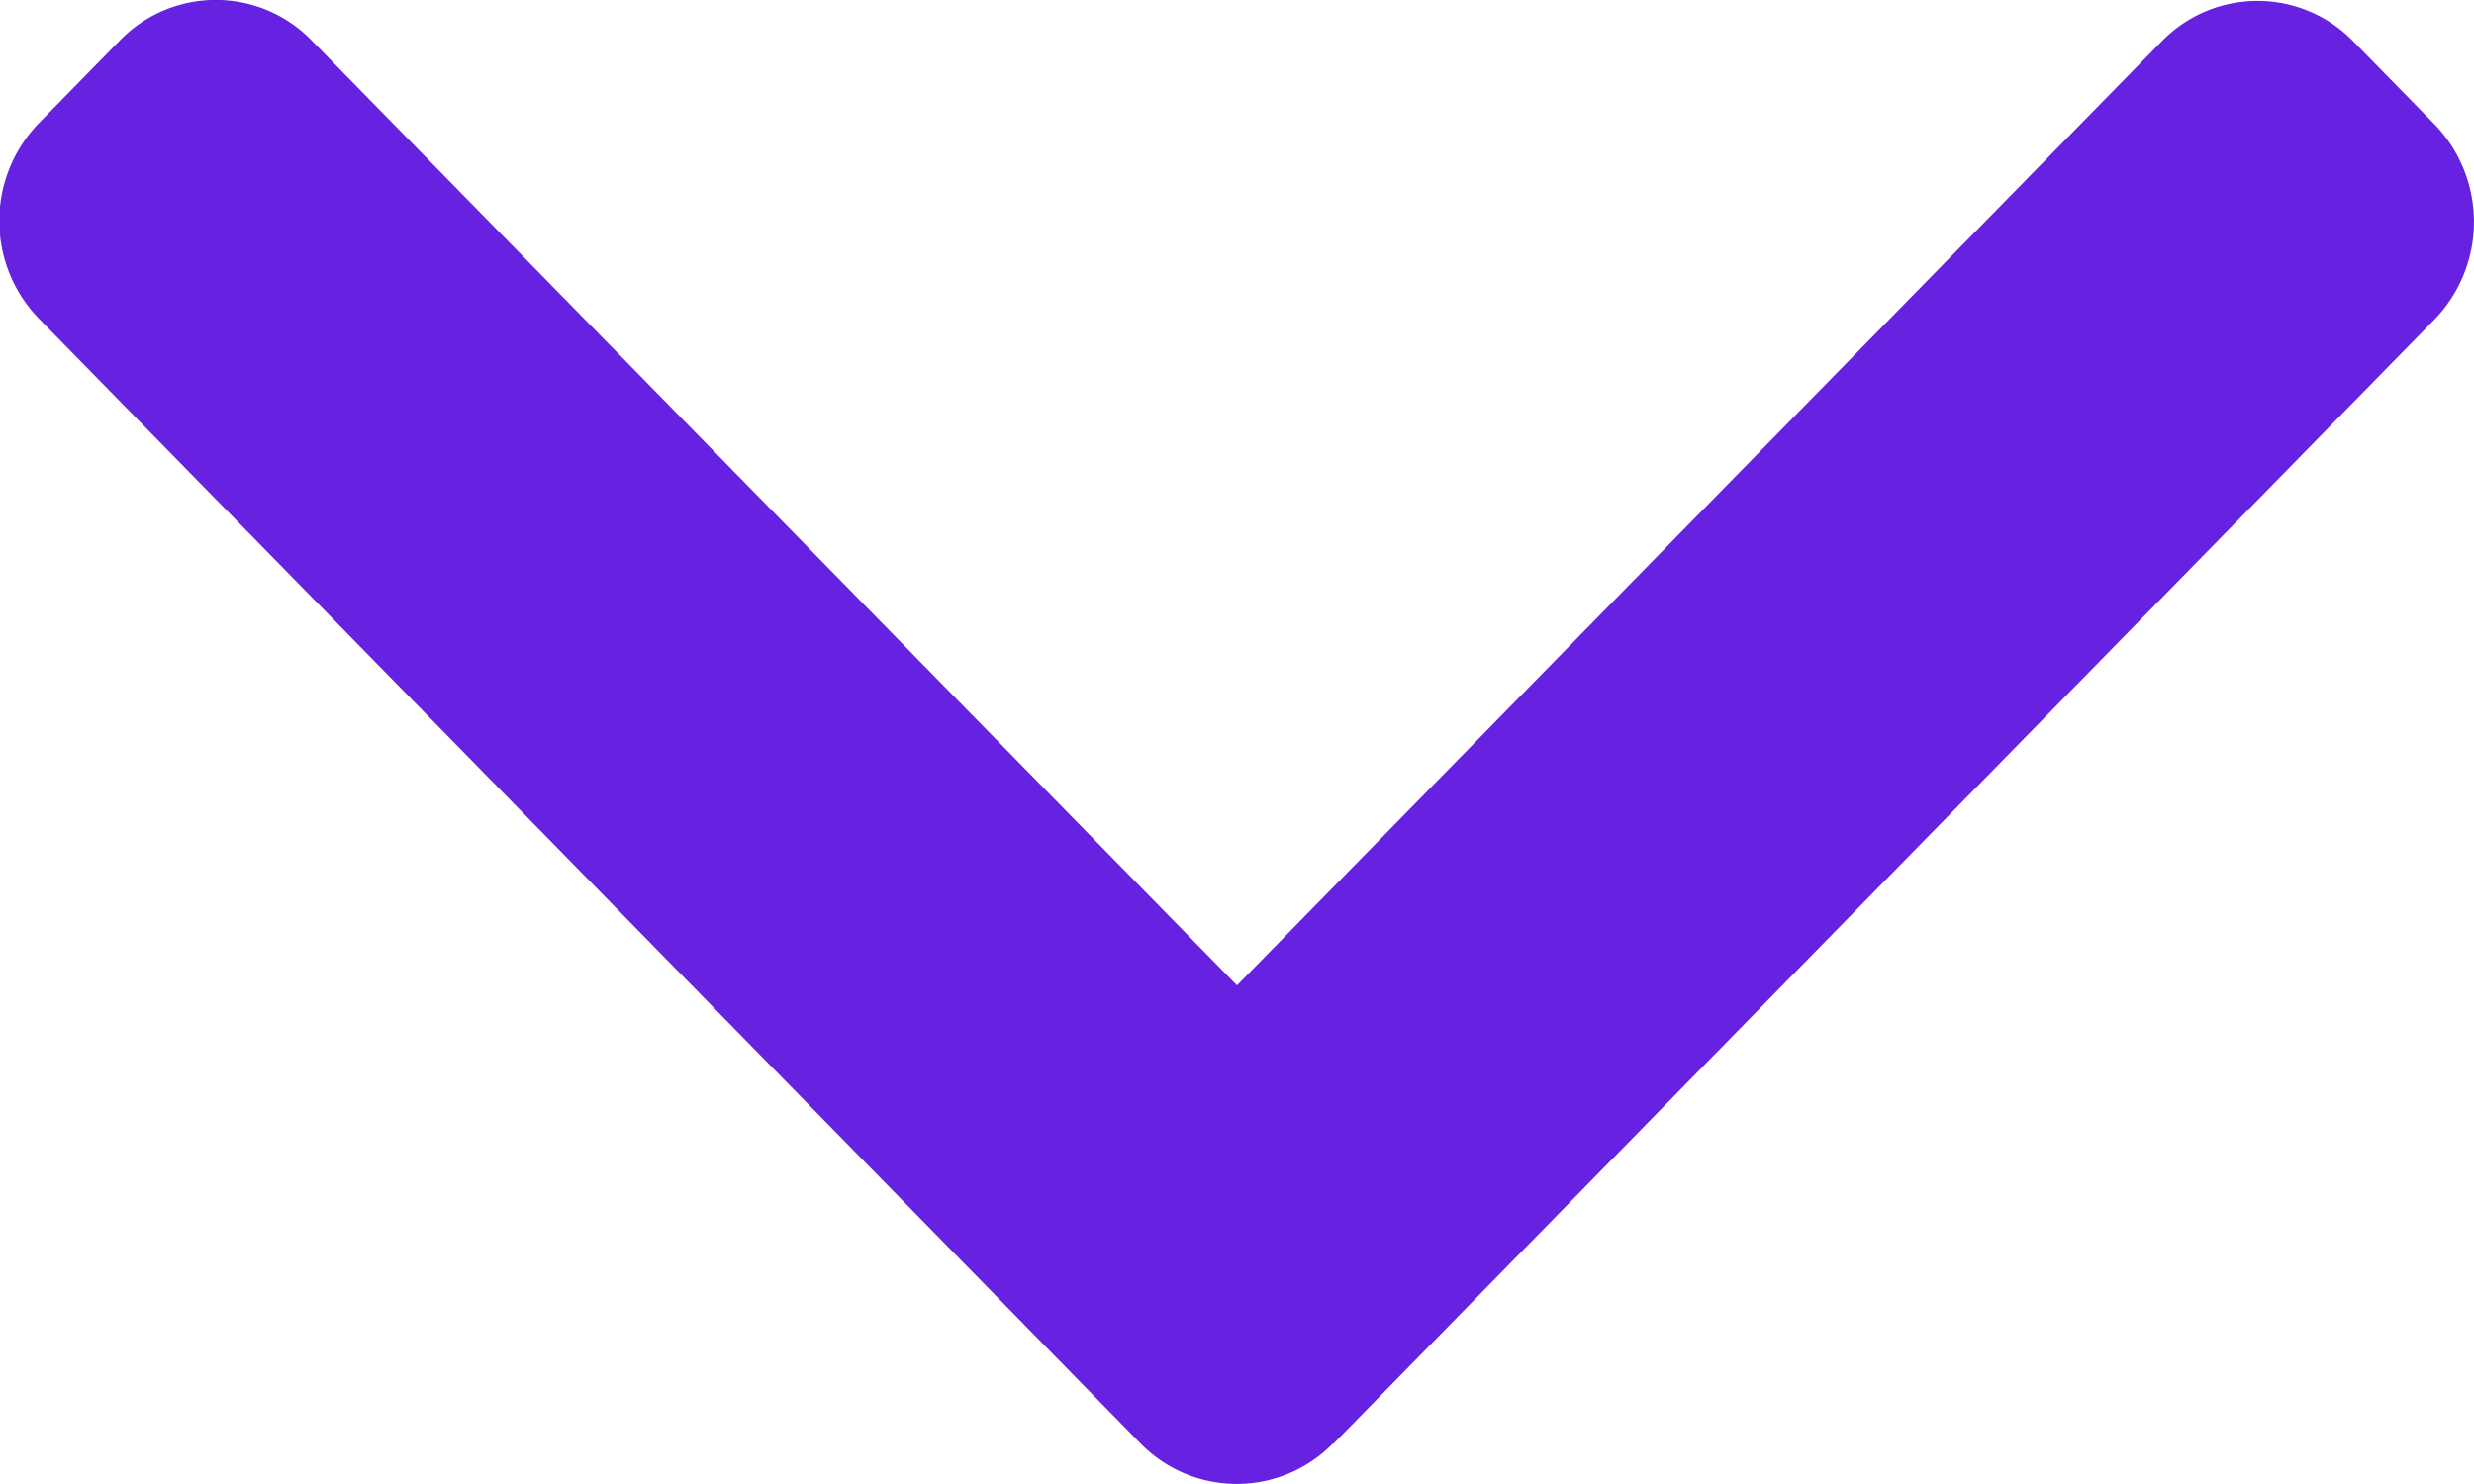 <svg xmlns="http://www.w3.org/2000/svg" viewBox="0 0 10 6">
  <g id="down-arrow" transform="translate(10 -101.478) rotate(90)">
    <g id="Group_1" data-name="Group 1" transform="translate(101.478)">
      <path id="Path_9" data-name="Path 9" d="M107.315,4.61,102.77.16a.568.568,0,0,0-.79,0l-.335.328a.54.54,0,0,0,0,.774L105.462,5l-3.821,3.741a.54.54,0,0,0,0,.774l.335.328a.568.568,0,0,0,.79,0l4.549-4.454a.544.544,0,0,0,0-.776Z" transform="translate(-101.478 0)" fill="rgb(102, 34, 224)"/>
    </g>
  </g>
</svg>
